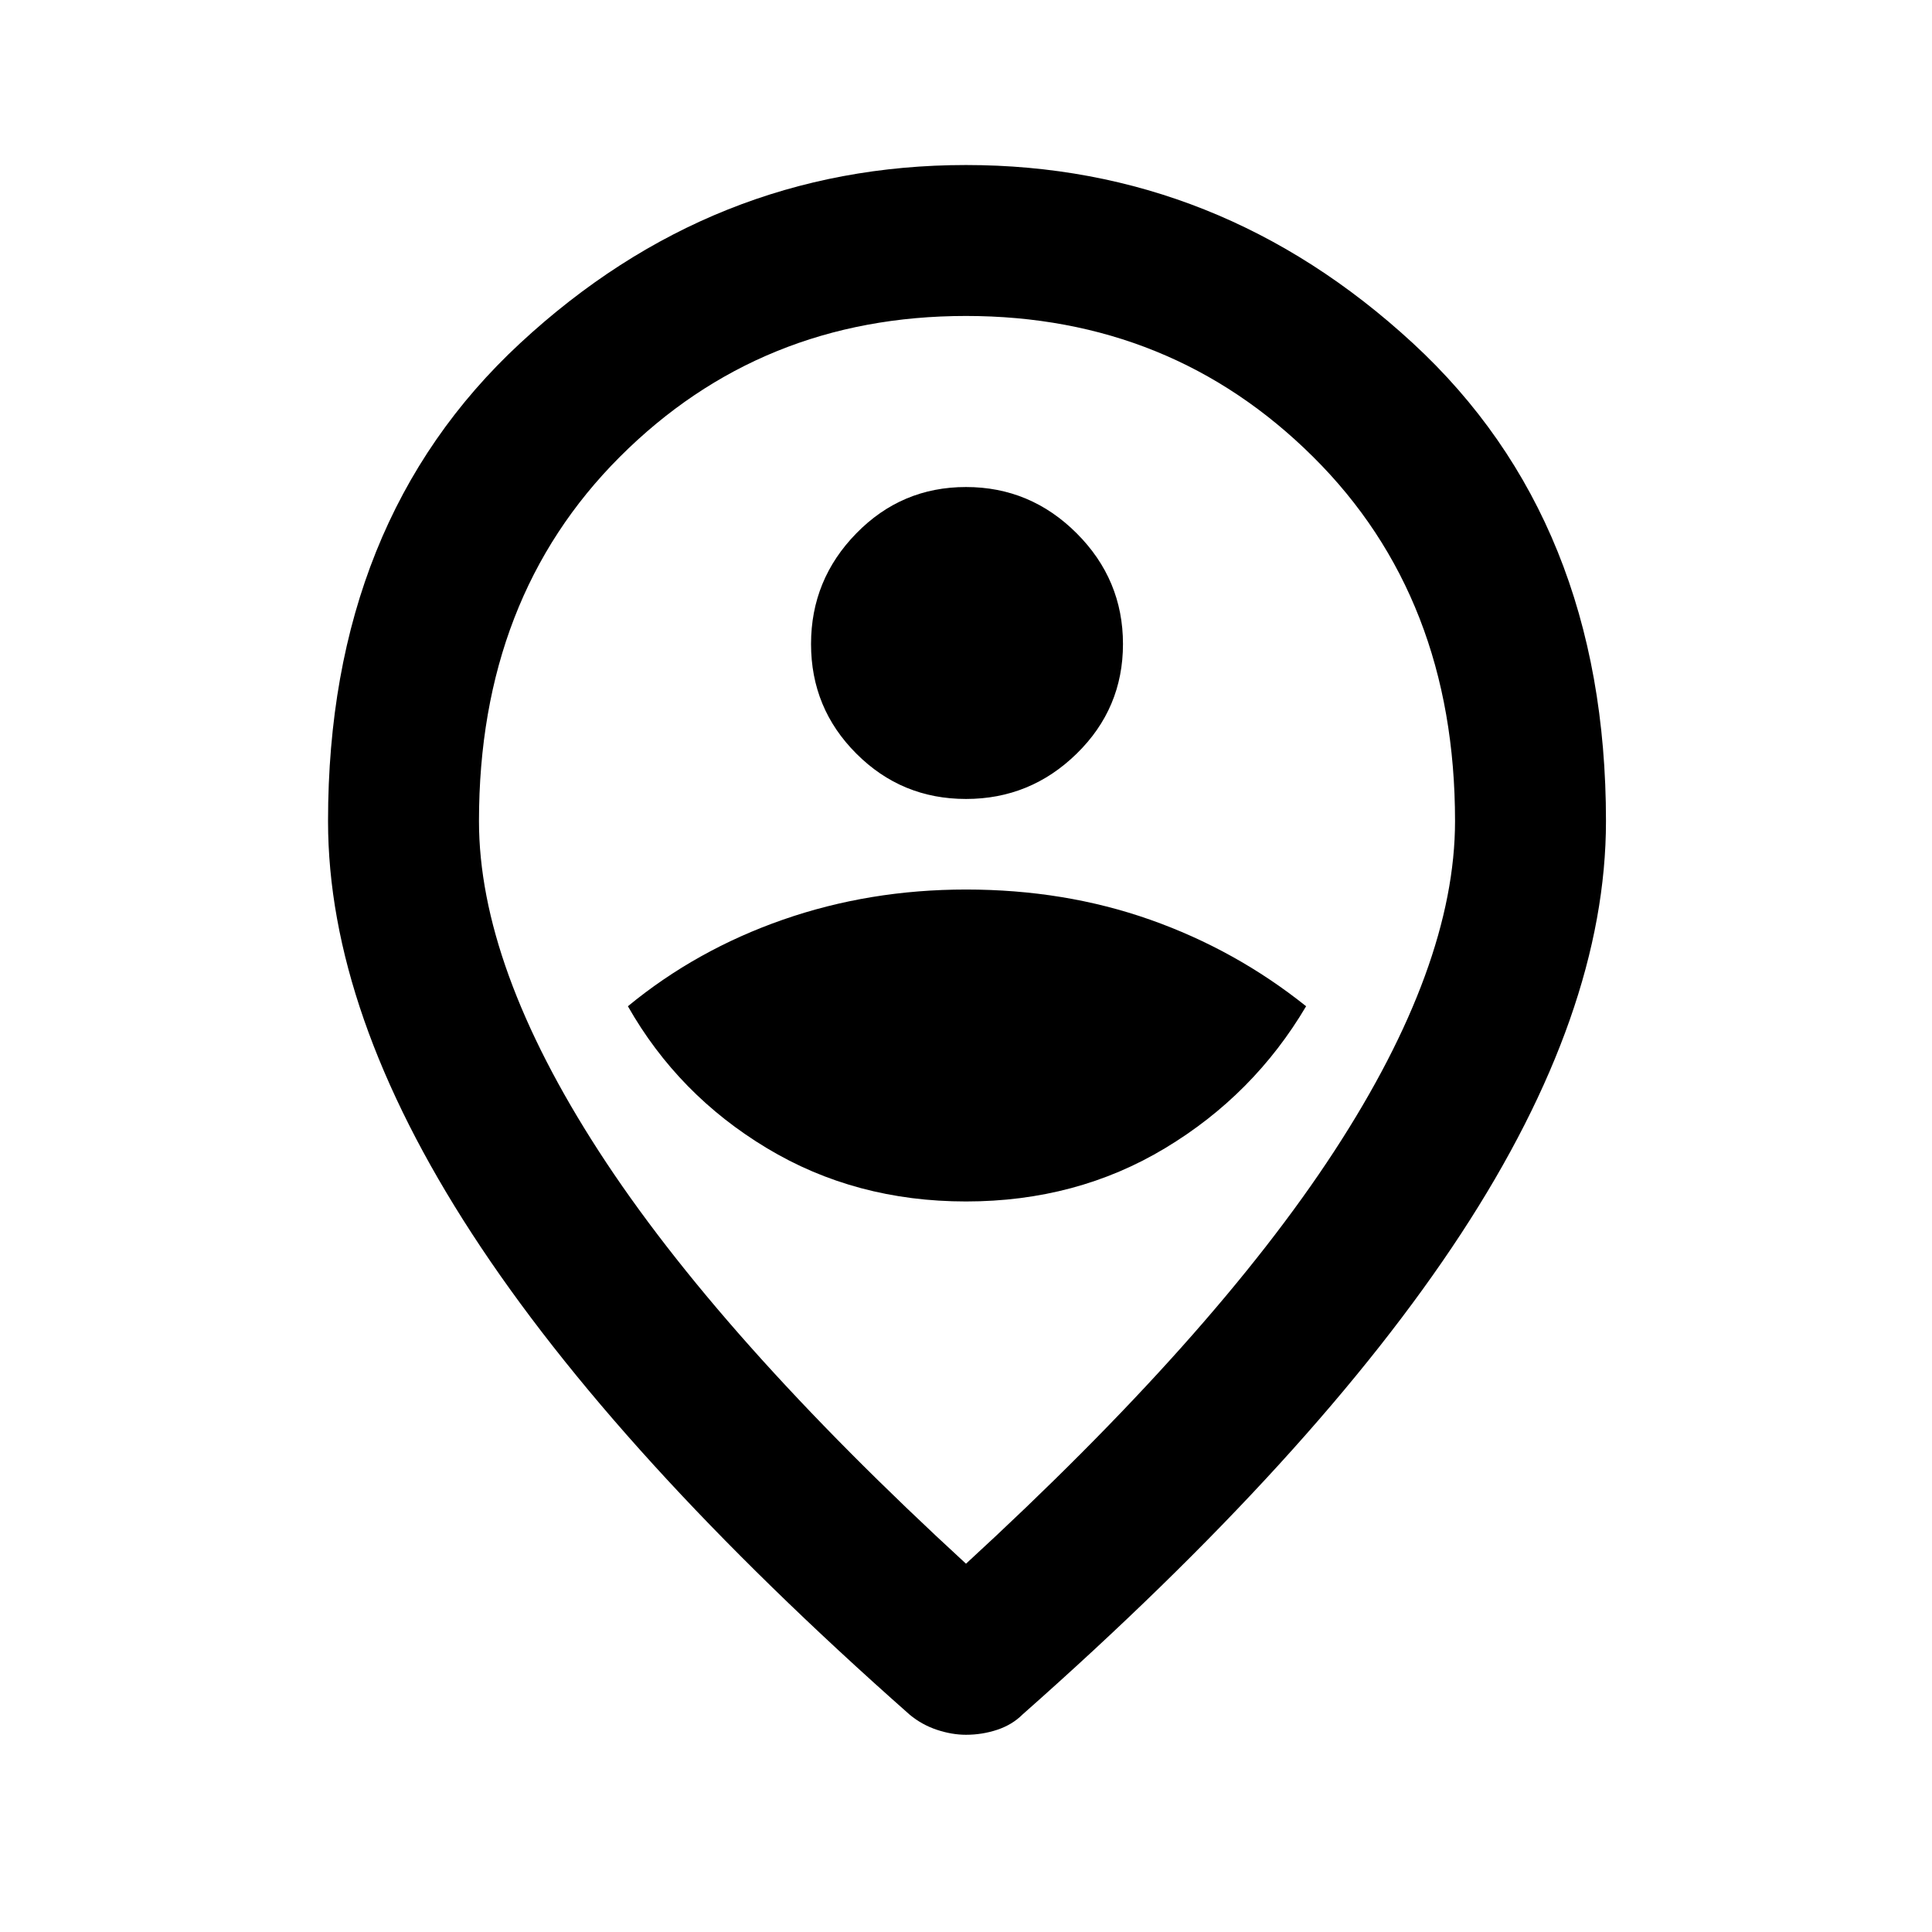 <svg xmlns="http://www.w3.org/2000/svg" height="24" width="24"><path d="M12 14.925q1.375 0 2.475-.663 1.1-.662 1.75-1.762-.875-.7-1.937-1.075-1.063-.375-2.288-.375-1.2 0-2.275.375T7.8 12.5q.625 1.1 1.725 1.762 1.1.663 2.475.663Zm0-5q.8 0 1.375-.563Q13.95 8.8 13.95 8t-.575-1.375Q12.8 6.05 12 6.05t-1.362.575Q10.075 7.2 10.075 8t.563 1.362q.562.563 1.362.563Zm0 9.5q3.075-2.825 4.575-5.125t1.5-4.1q0-2.775-1.763-4.525Q14.55 3.925 12 3.925q-2.55 0-4.3 1.75T5.95 10.2q0 1.8 1.488 4.1Q8.925 16.6 12 19.425Zm0 2.125q-.175 0-.362-.062-.188-.063-.338-.188-3.65-3.225-5.437-5.975-1.788-2.75-1.788-5.125 0-3.725 2.388-5.938Q8.85 2.05 12 2.05t5.55 2.212q2.4 2.213 2.4 5.938 0 2.375-1.8 5.125T12.7 21.3q-.125.125-.312.188-.188.062-.388.062Zm0-11.35Z"/></svg>